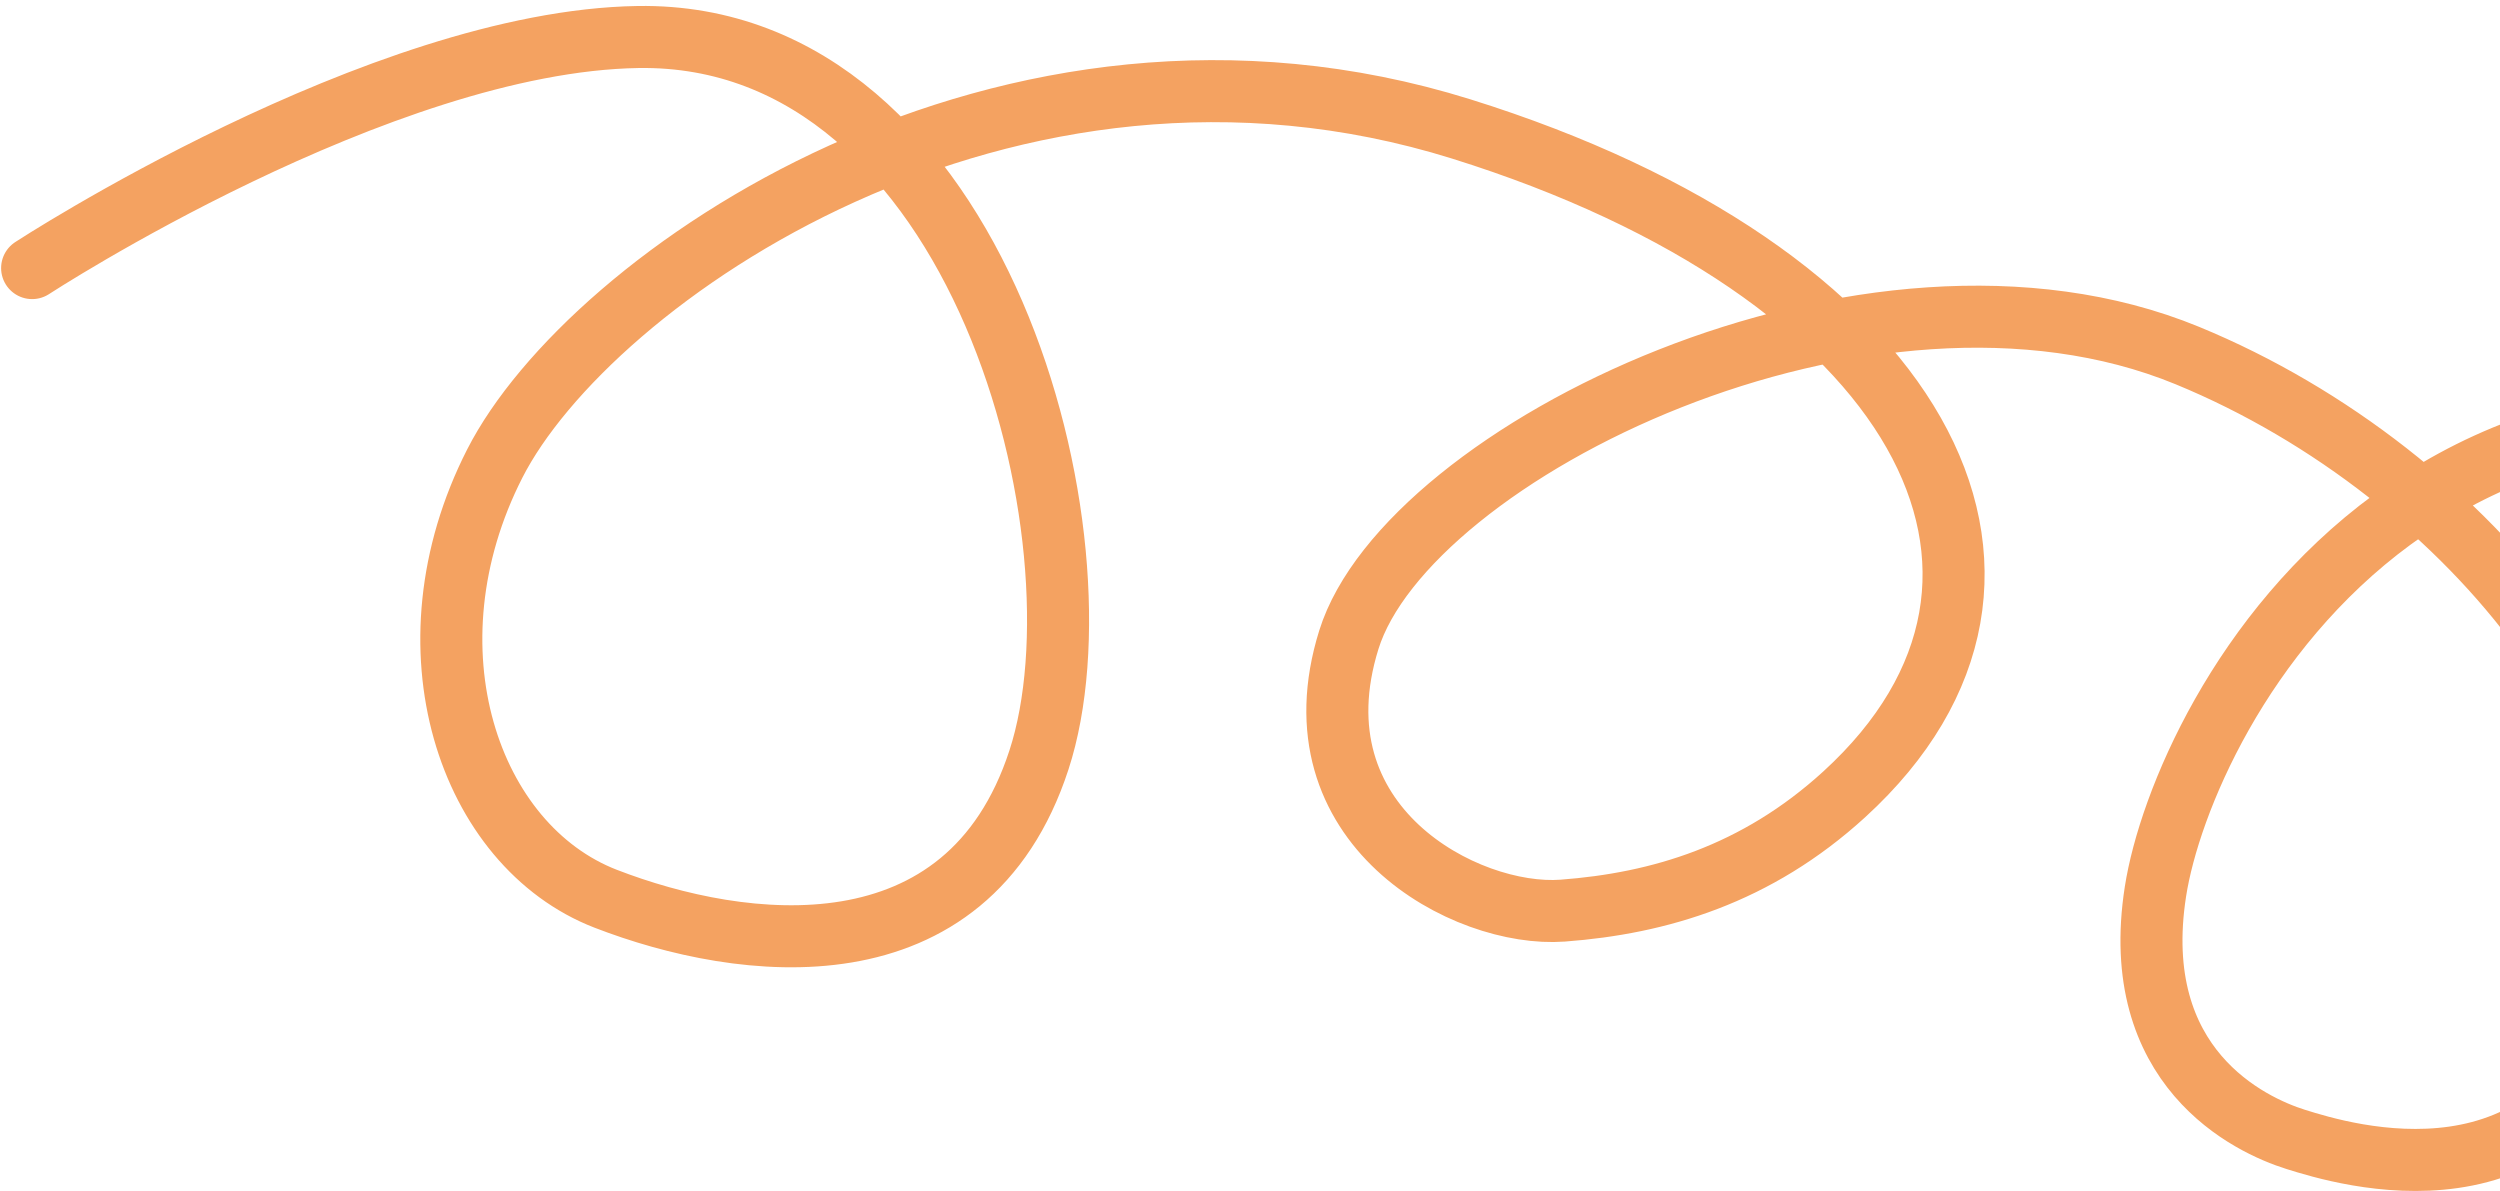 <svg width="403" height="192" viewBox="0 0 403 192" fill="none" xmlns="http://www.w3.org/2000/svg">
<path d="M5.179 43.215C5.179 43.215 61.303 6.611 102.857 5.966C158.062 5.108 179.07 86.961 167.479 122.506C155.889 158.051 119.66 153.407 97.625 144.873C75.591 136.338 64.612 104.432 79.767 74.707C94.923 44.982 162.023 -2.158 235.539 20.784C309.056 43.725 335.97 92.713 297.296 128.044C283.133 140.984 267.447 145.633 251.899 146.794C236.35 147.956 208.077 133.119 217.437 103.124C226.798 73.128 301.056 36.113 352.589 57.31C398.743 76.295 435.524 123.066 424.003 159.986C412.482 196.906 377.597 186.02 370.101 183.681C362.606 181.341 343.037 172.068 347.461 143.699C351.884 115.329 393.193 32.632 502.661 82.302" stroke="#F4A261" stroke-width="10" stroke-linecap="round"/>
</svg>
